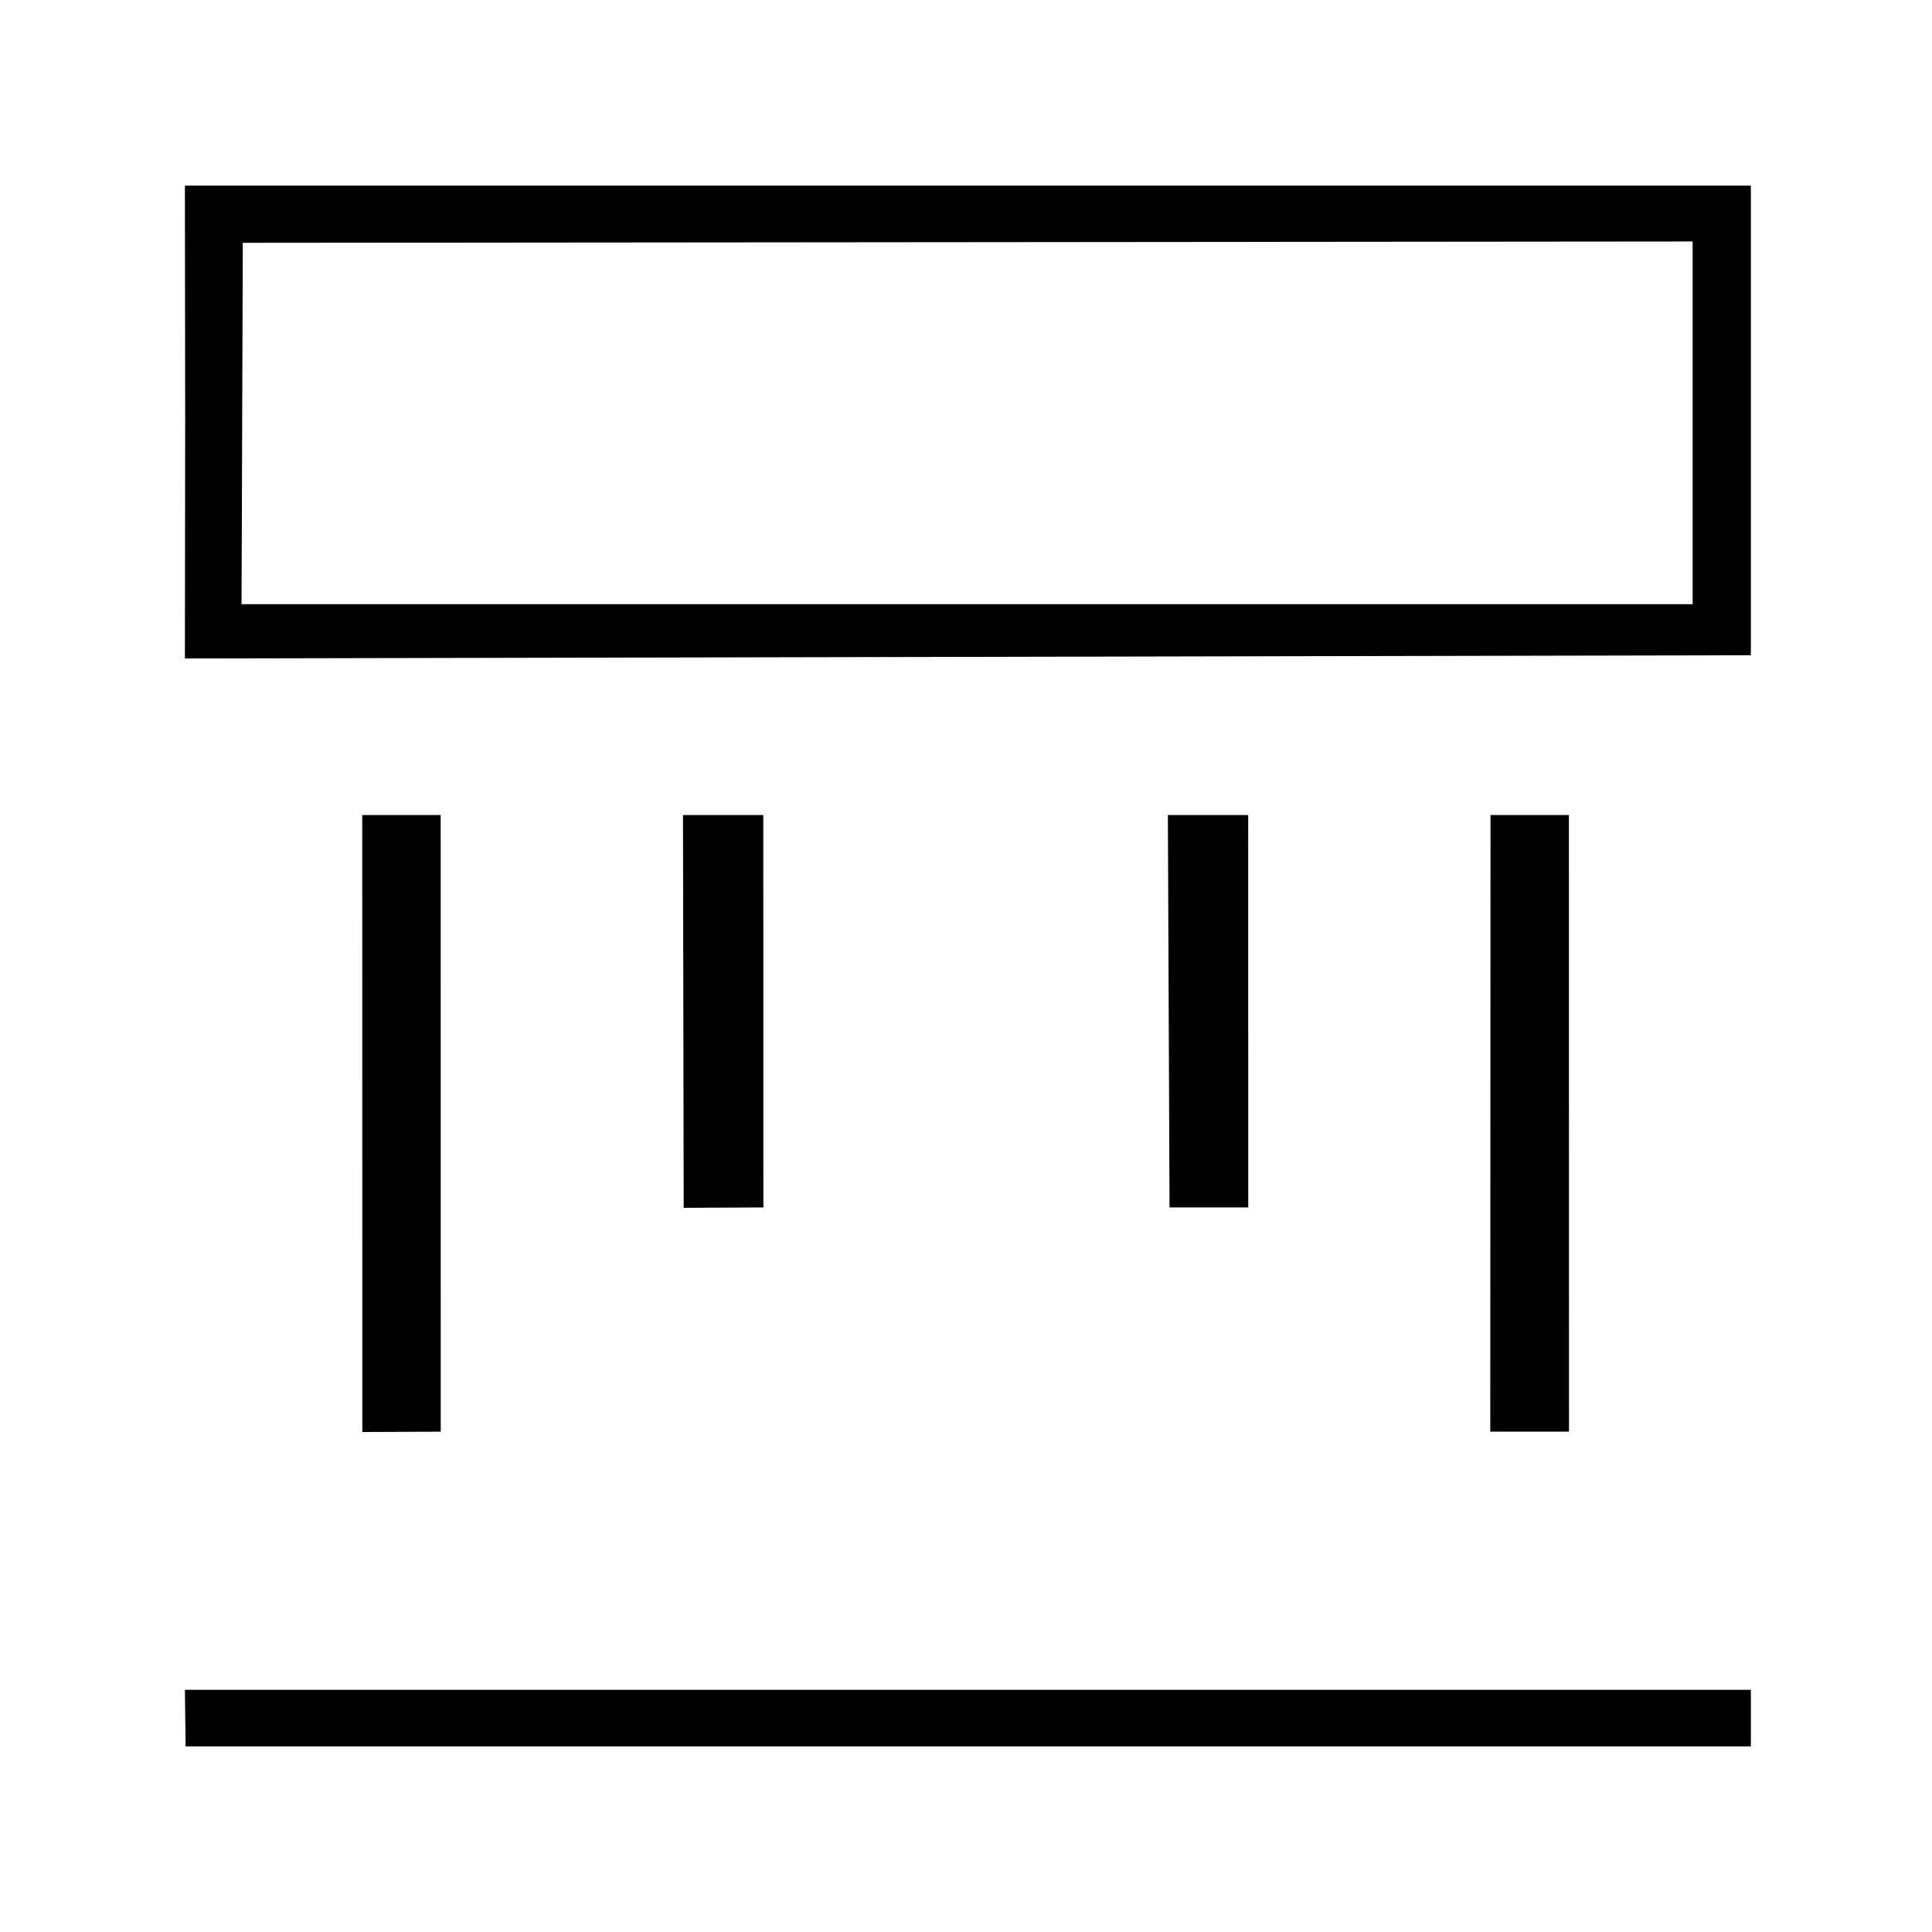 <?xml version="1.0" standalone="no"?><!DOCTYPE svg PUBLIC "-//W3C//DTD SVG 1.1//EN" "http://www.w3.org/Graphics/SVG/1.1/DTD/svg11.dtd"><svg t="1537405255648" class="icon" style="" viewBox="0 0 1024 1024" version="1.1" xmlns="http://www.w3.org/2000/svg" p-id="1784" xmlns:xlink="http://www.w3.org/1999/xlink" width="200" height="200"><defs><style type="text/css"></style></defs><path d="M98.004 349l0.145-126.536-0.145-124.087h829.991v248.916M128.692 128.692l-0.667 191.531h769.101V127.99l-768.434 0.702zM192.037 759L192 432h41.563l0.035 326.811-41.561 0.189z m597.837-0.189L790 432h41.563l0.035 326.811h-41.724zM362.368 640.173L362 432h42.563l0.035 207.965-42.23 0.208z m257.506-0.208L619 432h42.563l0.035 207.965h-41.724zM98.377 925.623l-0.373-29.983h829.991v29.983H98.377z" p-id="1785"></path></svg>